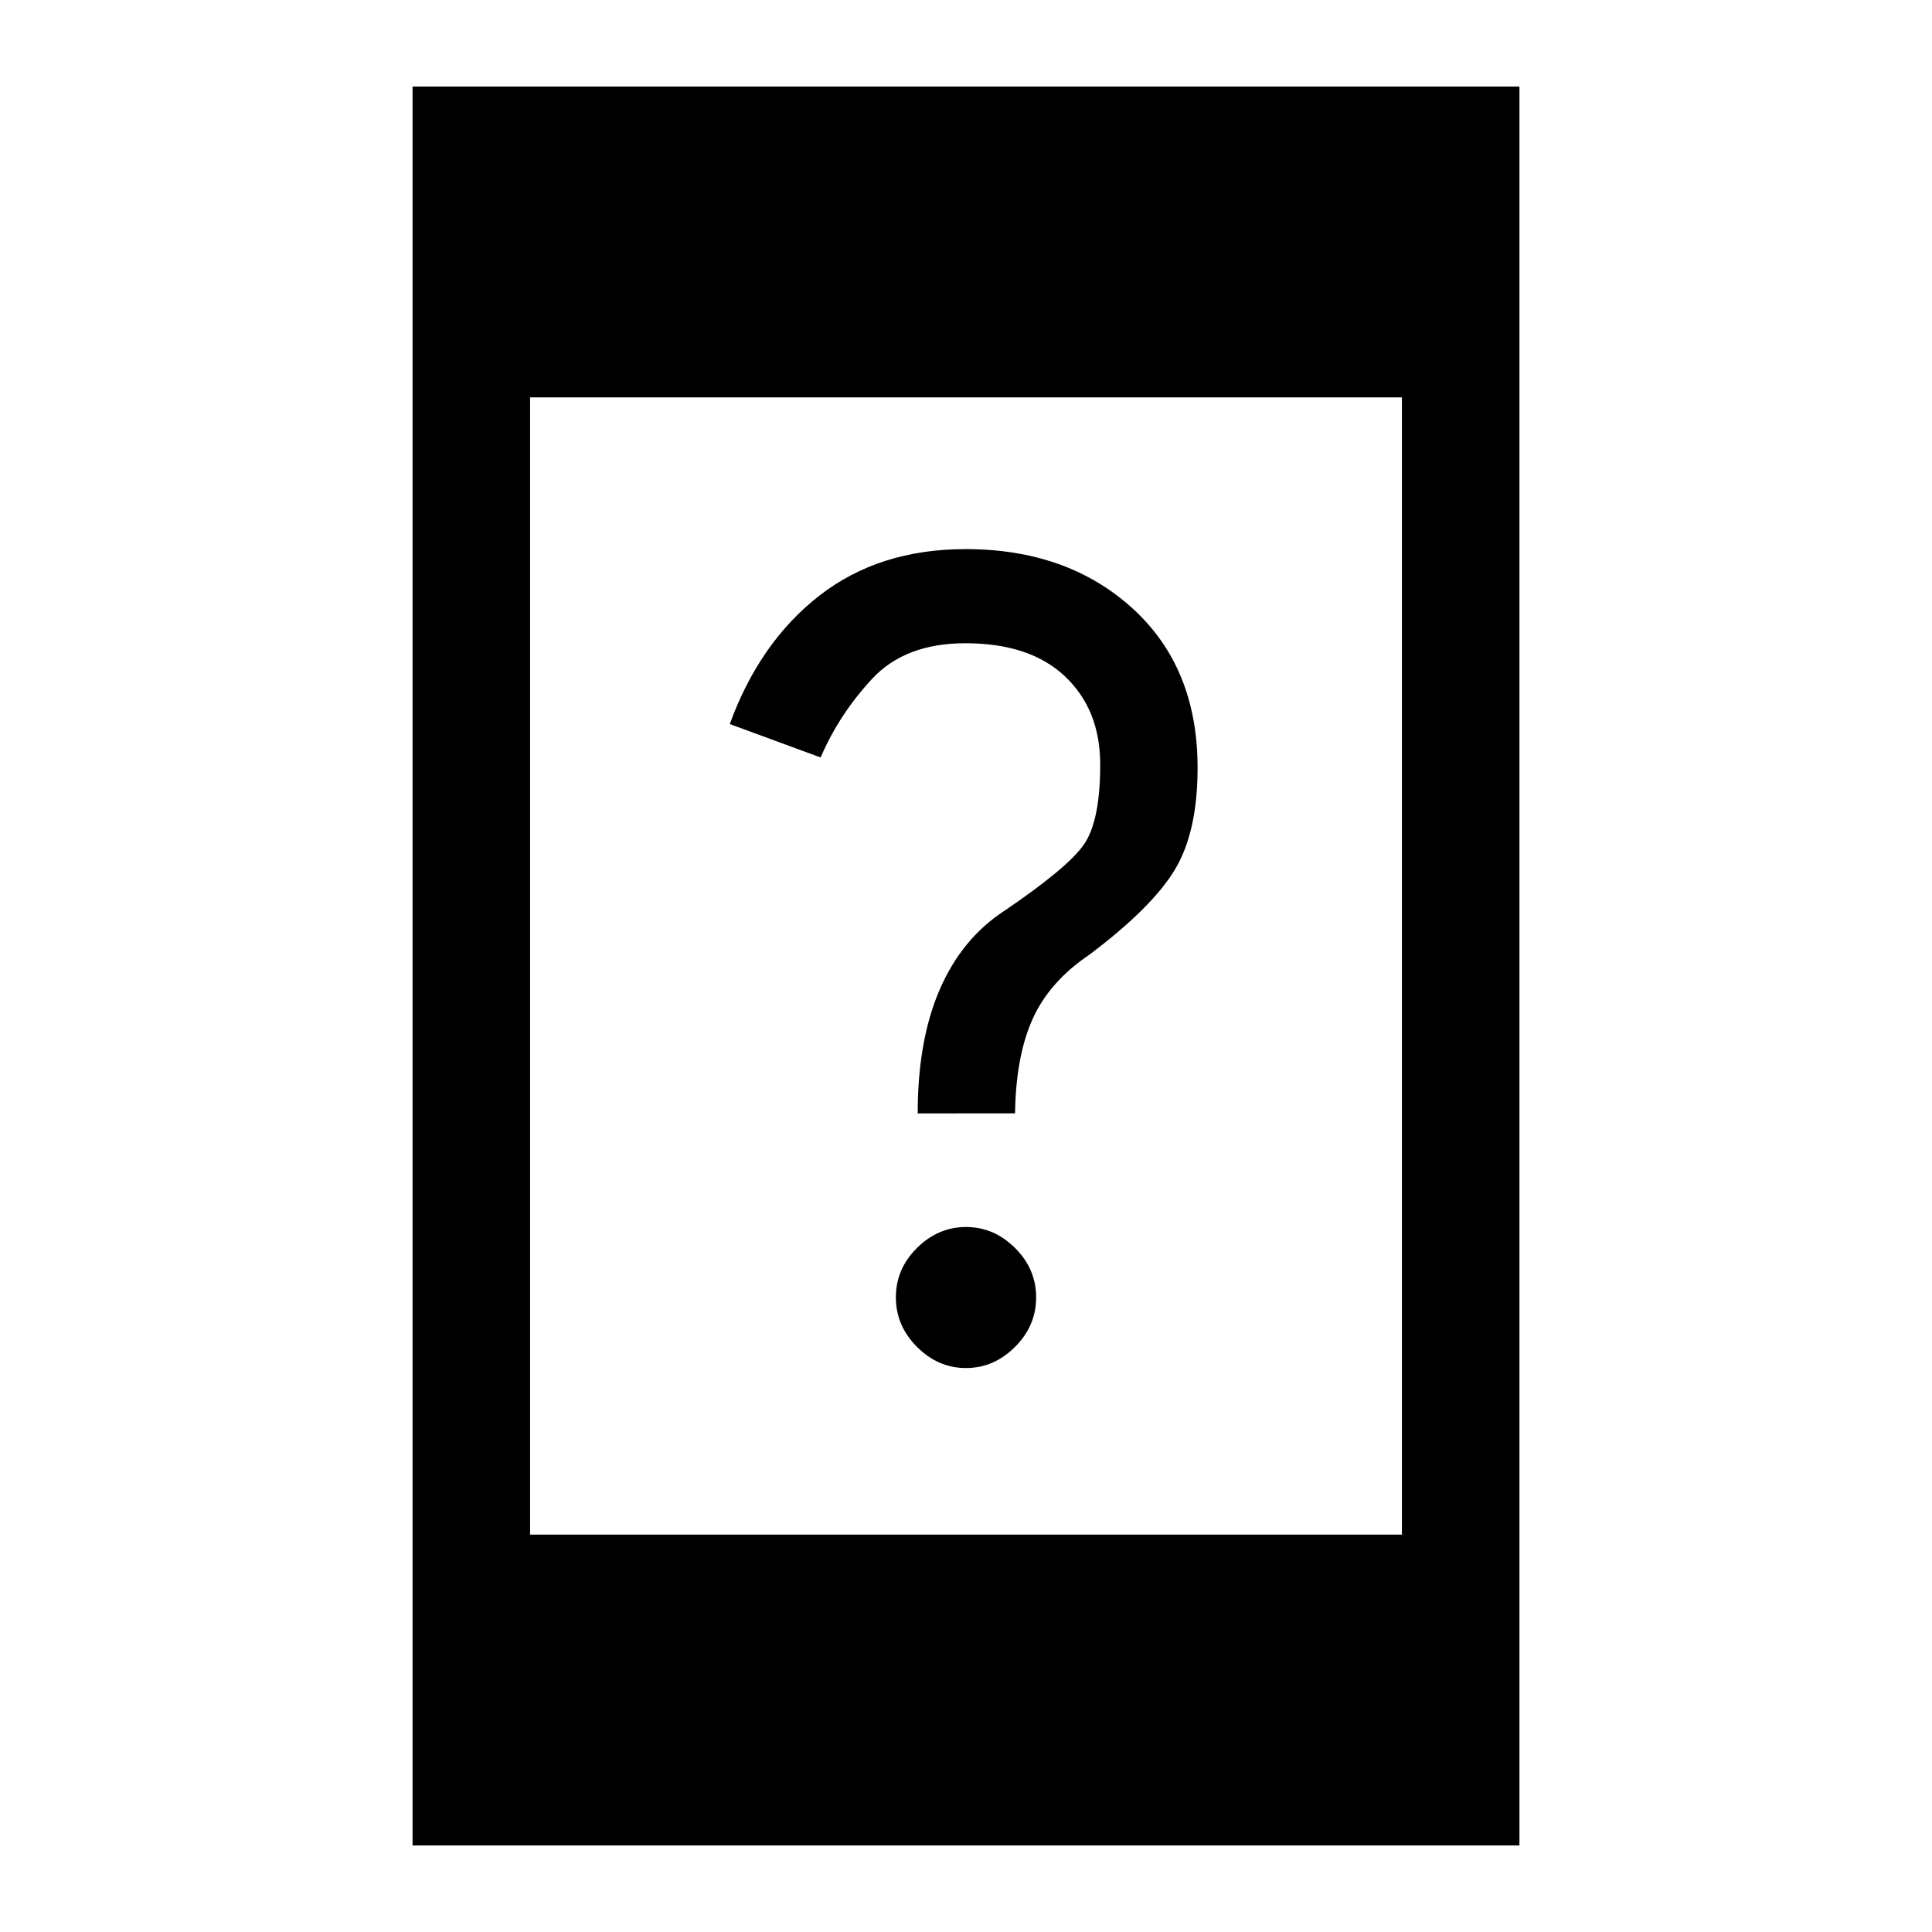 <svg xmlns="http://www.w3.org/2000/svg" height="48" viewBox="0 -960 960 960" width="48"><path d="M479.97-280.23q-13.85 0-24.33-10.51-10.49-10.51-10.49-24.64 0-14.14 10.51-24.53 10.51-10.4 24.37-10.4 13.85 0 24.33 10.42 10.49 10.43 10.49 24.56 0 14.13-10.51 24.62-10.51 10.48-24.37 10.48ZM456-406.77q0-36.31 10.96-61.58 10.96-25.26 32.04-39.03 31.31-21.23 39.5-32.86 8.19-11.63 8.19-39.87 0-27.2-17.44-43.74-17.44-16.53-49.56-16.53-29.91 0-46.32 17.66-16.41 17.67-25.6 39.1l-45.15-16.6q14.84-40.7 44.54-63.82 29.69-23.11 72.68-23.11 50.47 0 82.85 29.4 32.39 29.4 32.39 79.29 0 31.92-11.35 50.69-11.35 18.77-42.44 42.17-19.83 13.37-28.17 31.91-8.35 18.54-8.74 46.92H456ZM205-43v-874h550v874H205Zm58.39-154.46h433.22v-565.08H263.39v565.08Z"/></svg>